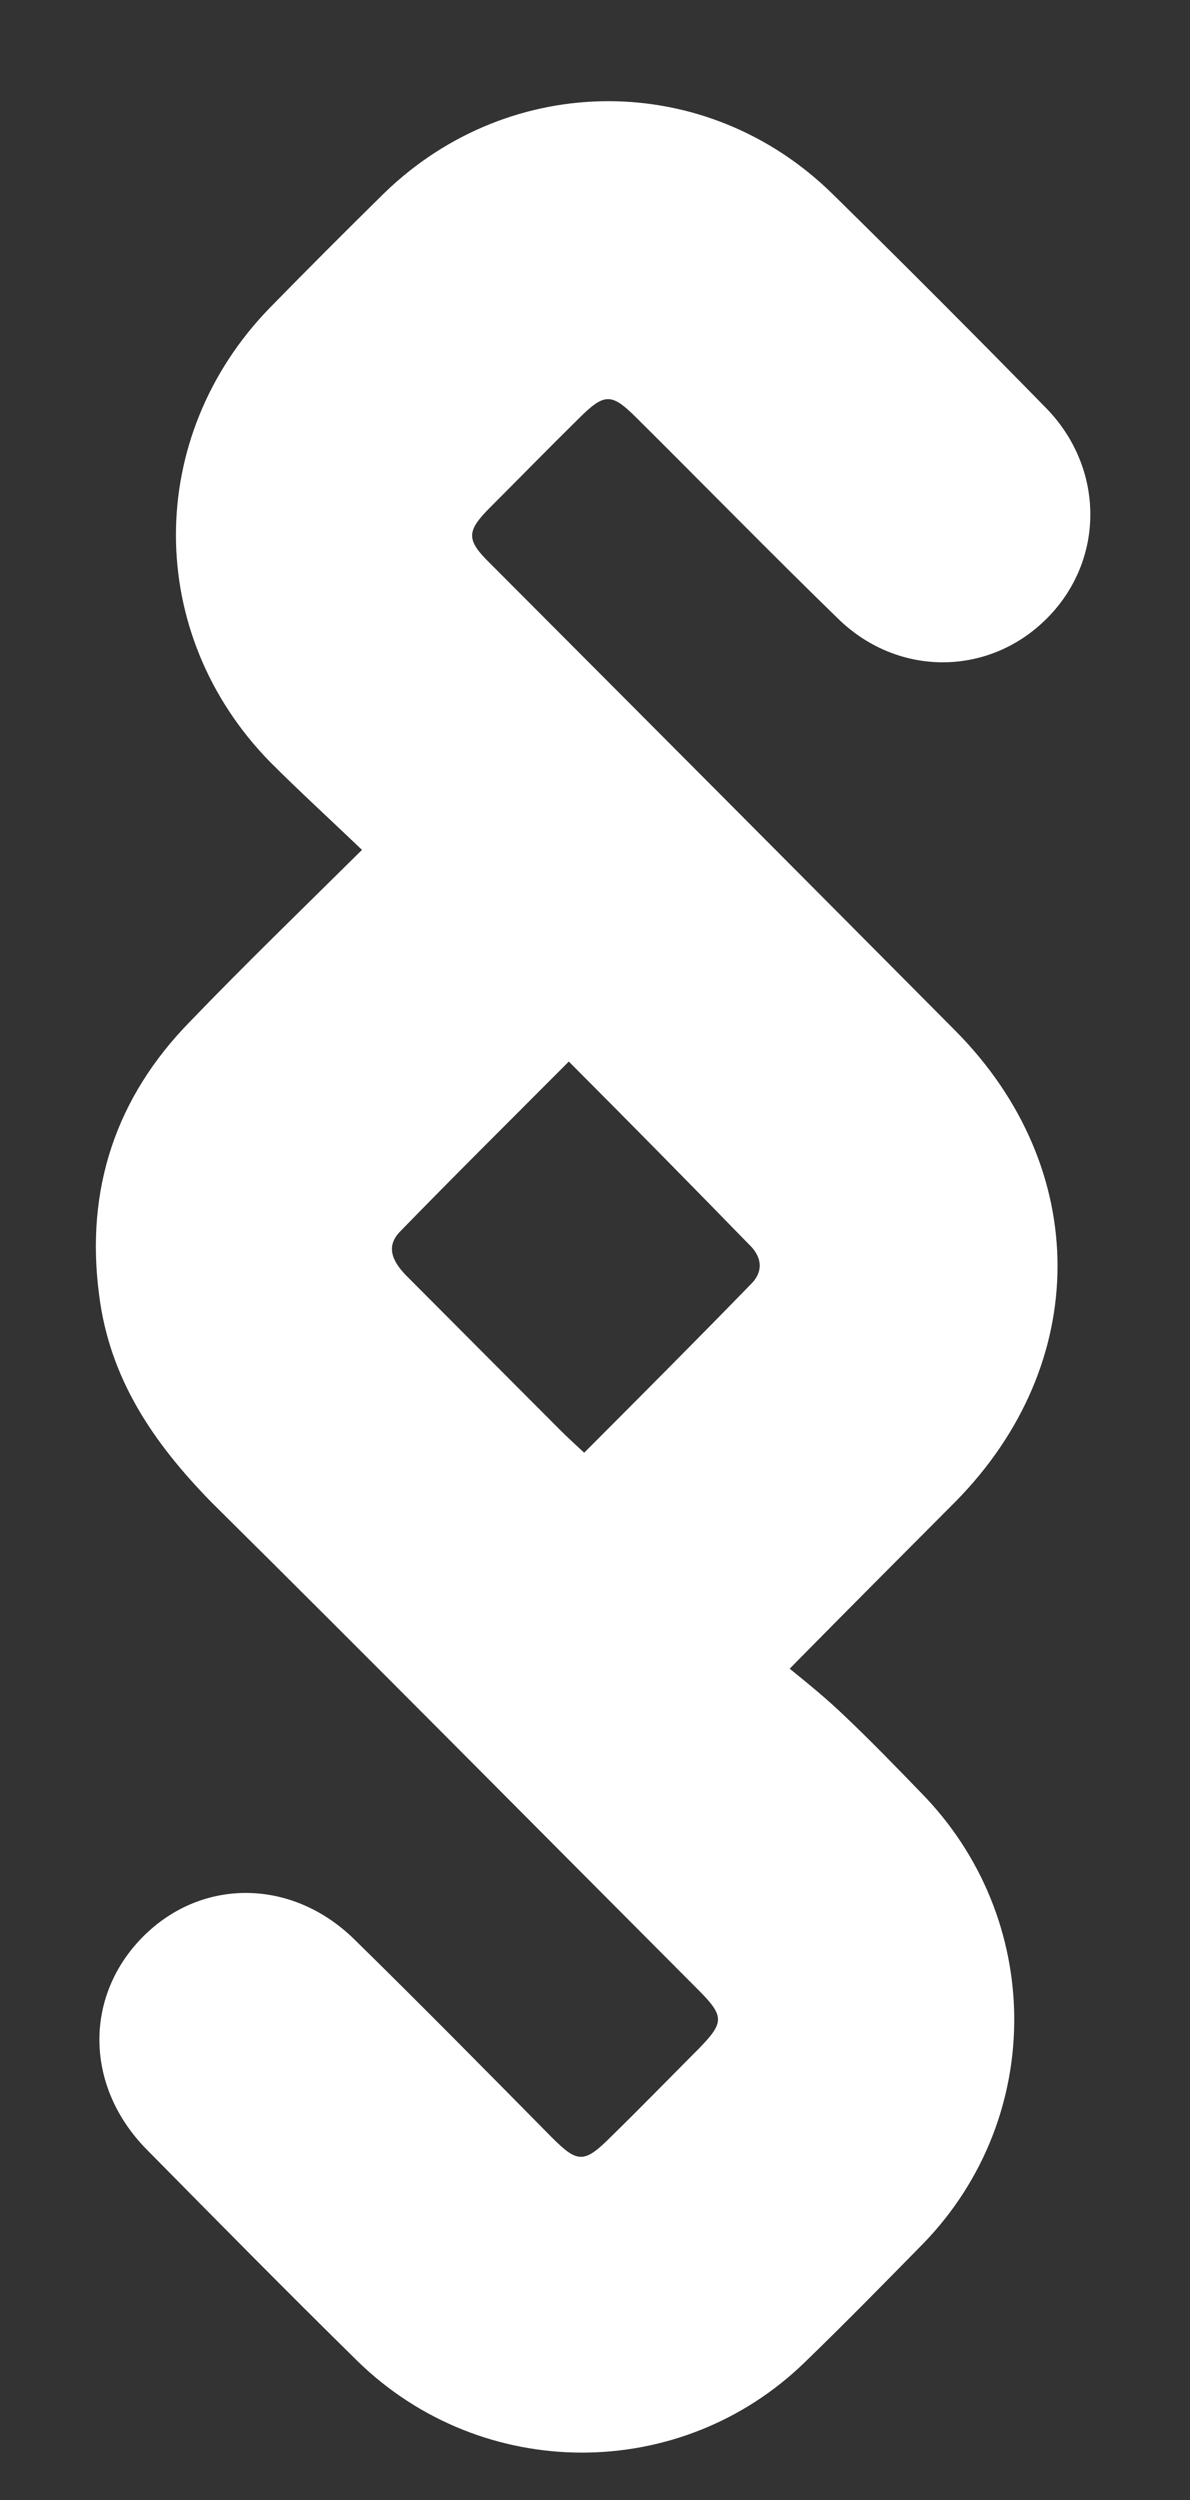 <svg width="10" height="21" viewBox="0 0 10 21" fill="none" xmlns="http://www.w3.org/2000/svg">
<rect x="0" y="0" width="10" height="21" fill="#333333" stroke="none"/>
<path d="M3.042 7.139C2.771 6.88 2.513 6.644 2.272 6.403C1.215 5.325 1.215 3.67 2.266 2.587C2.583 2.263 2.907 1.939 3.23 1.621C4.293 0.591 5.943 0.591 7 1.633C7.605 2.228 8.198 2.822 8.792 3.429C9.285 3.935 9.285 4.707 8.797 5.195C8.316 5.678 7.558 5.69 7.053 5.207C6.478 4.648 5.92 4.077 5.35 3.511C5.138 3.299 5.08 3.299 4.862 3.517C4.61 3.765 4.363 4.018 4.116 4.265C3.917 4.465 3.917 4.536 4.122 4.736C5.426 6.043 6.73 7.351 8.028 8.658C9.173 9.812 9.173 11.455 8.028 12.615C7.582 13.063 7.135 13.51 6.636 14.017C6.795 14.146 6.947 14.27 7.088 14.405C7.312 14.617 7.529 14.841 7.74 15.059C8.774 16.113 8.786 17.78 7.764 18.84C7.435 19.175 7.106 19.511 6.765 19.841C5.72 20.859 4.052 20.854 3.006 19.835C2.407 19.246 1.82 18.651 1.233 18.056C0.716 17.532 0.704 16.779 1.192 16.278C1.685 15.772 2.454 15.772 2.983 16.296C3.541 16.843 4.087 17.397 4.633 17.95C4.856 18.174 4.909 18.174 5.138 17.945C5.385 17.703 5.626 17.456 5.873 17.208C6.084 16.991 6.09 16.938 5.873 16.72C4.51 15.354 3.147 13.976 1.773 12.615C1.285 12.115 0.921 11.579 0.833 10.878C0.716 9.989 0.974 9.217 1.597 8.581C2.055 8.105 2.531 7.645 3.042 7.139ZM4.78 8.917C4.293 9.406 3.823 9.871 3.365 10.342C3.241 10.466 3.294 10.589 3.406 10.707C3.84 11.143 4.275 11.579 4.71 12.015C4.768 12.073 4.833 12.132 4.909 12.203C5.391 11.72 5.855 11.255 6.313 10.784C6.419 10.678 6.401 10.554 6.295 10.454C5.802 9.948 5.303 9.441 4.78 8.917Z" fill="white"/>
</svg>
